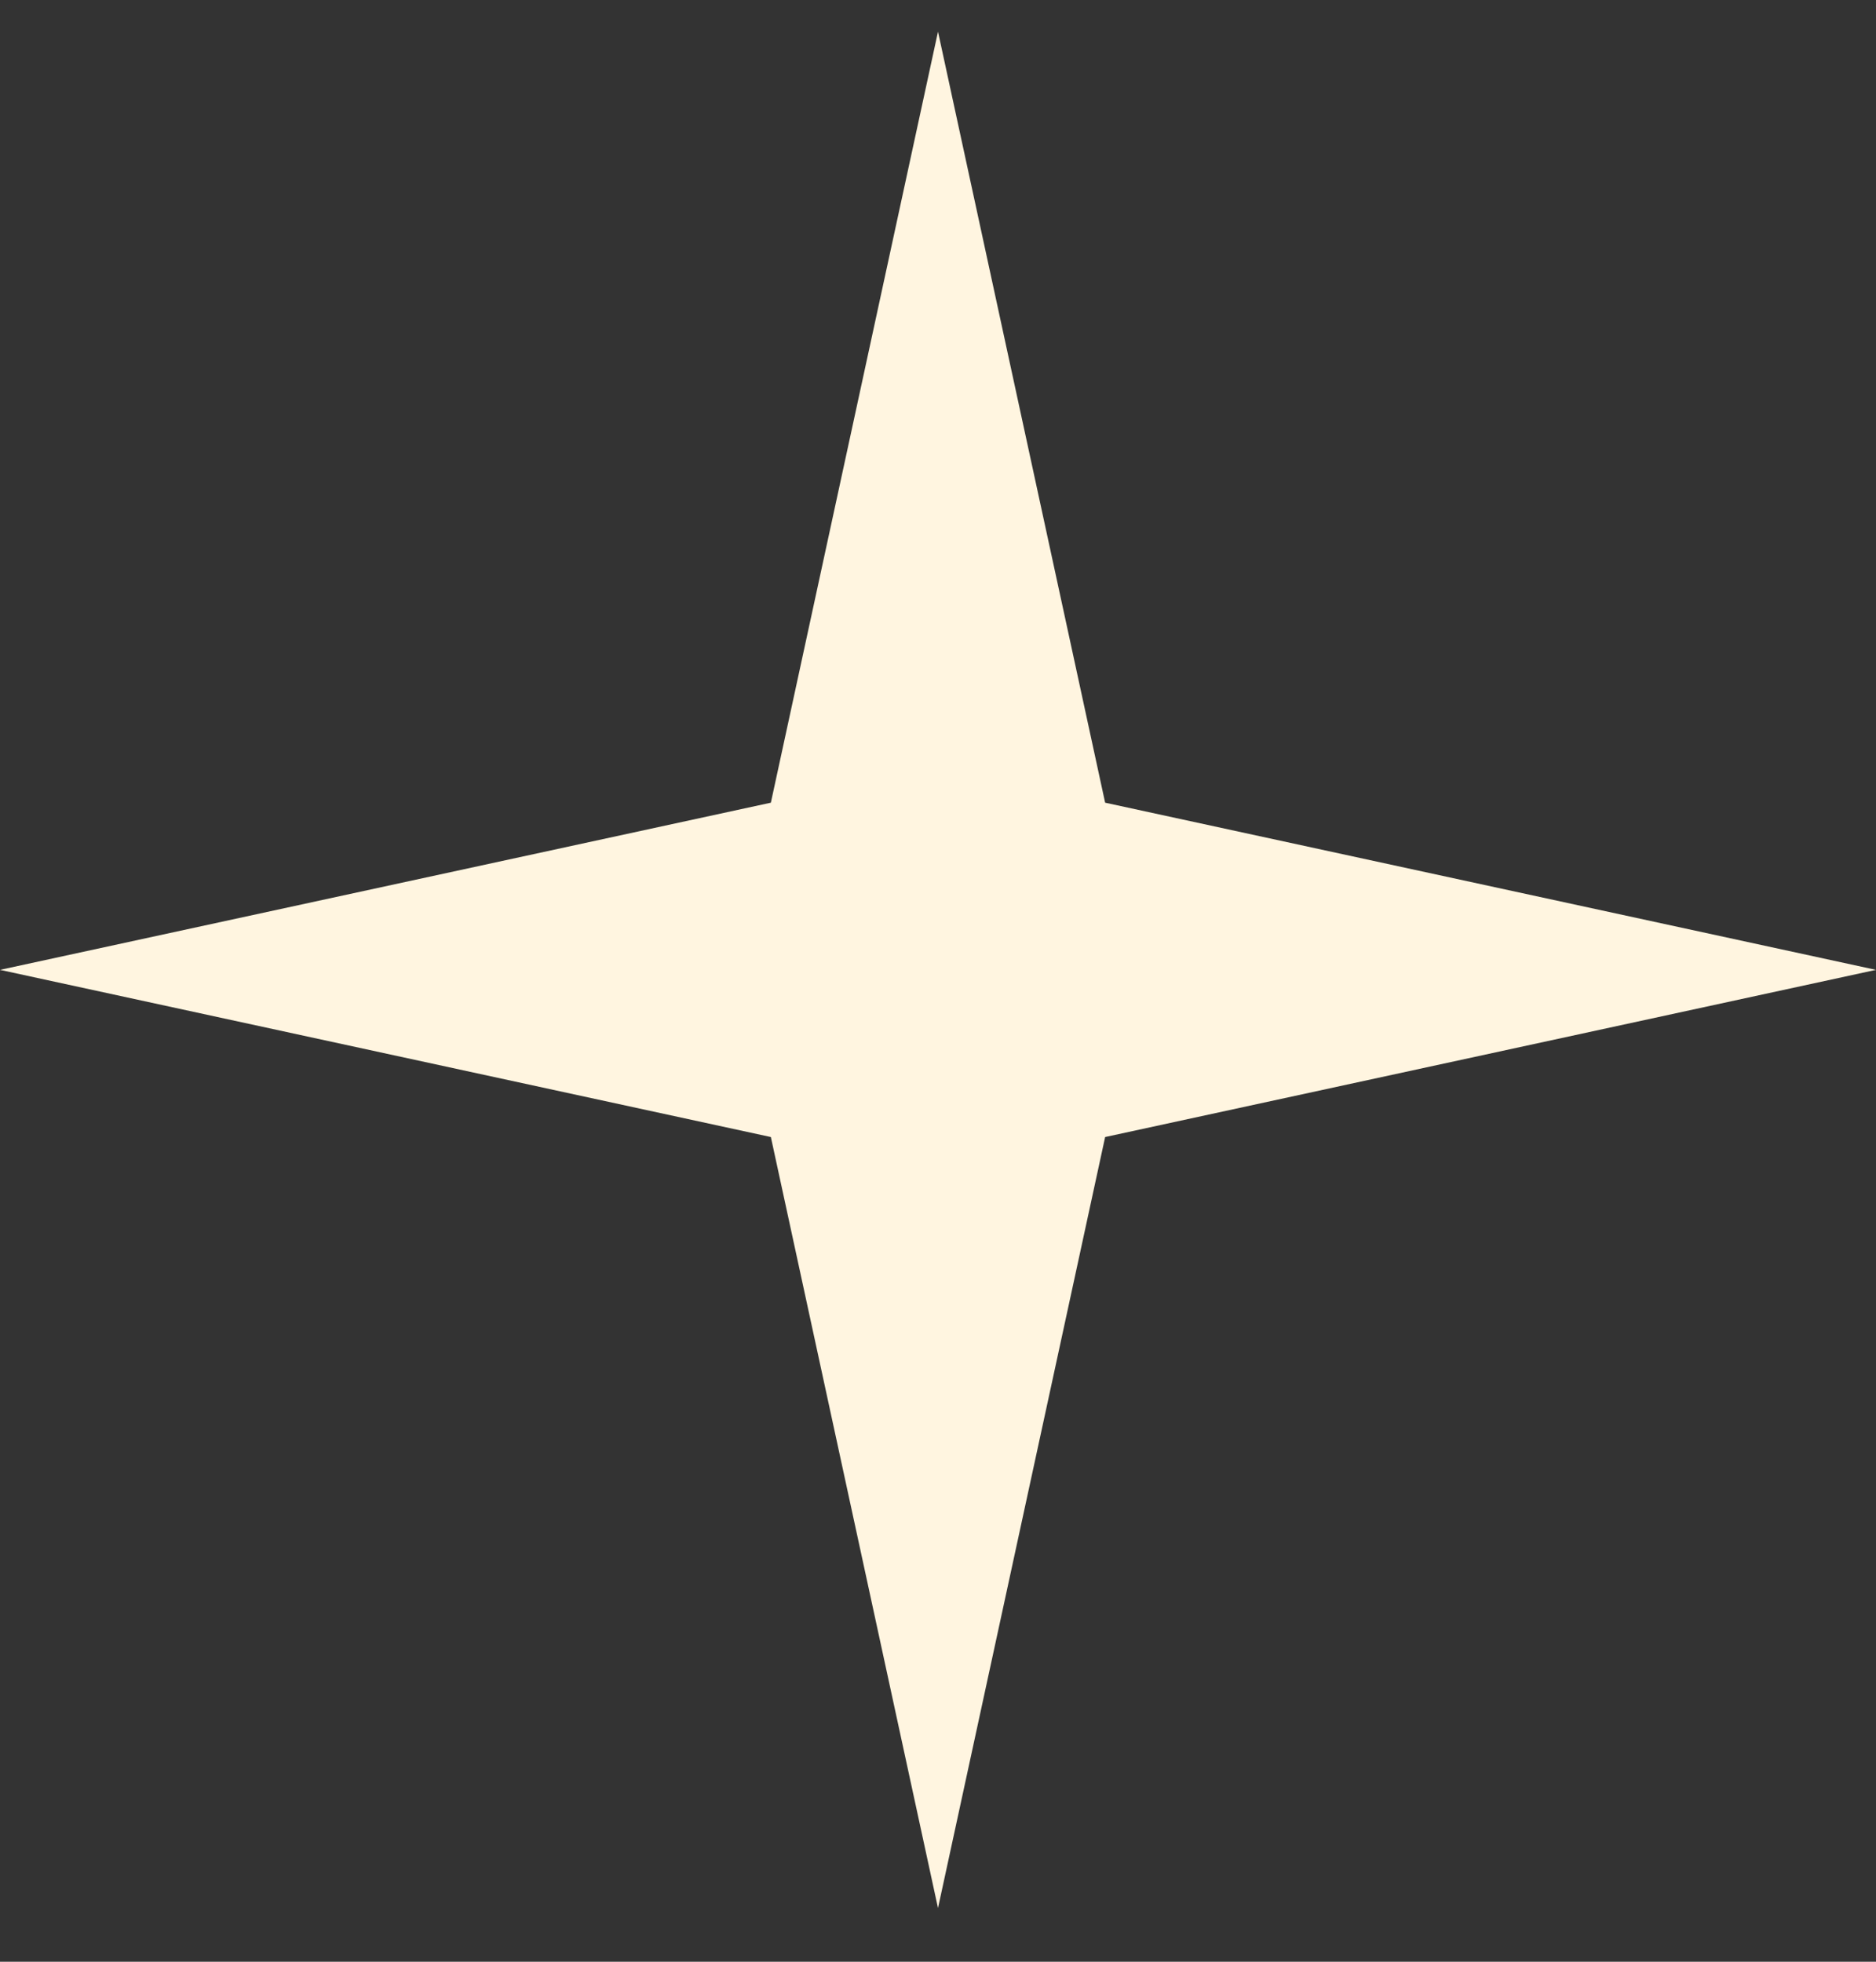 <svg width="22" height="23" viewBox="0 0 22 23" fill="none" xmlns="http://www.w3.org/2000/svg">
<rect x="0" y="0" width="22" height="23" fill="#333333" stroke="none"/>
<path d="M11 0.371L12.96 9.411L22 11.371L12.96 13.331L11 22.371L9.04 13.331L0 11.371L9.04 9.411L11 0.371Z" fill="#FFF5E0"/>
</svg>
